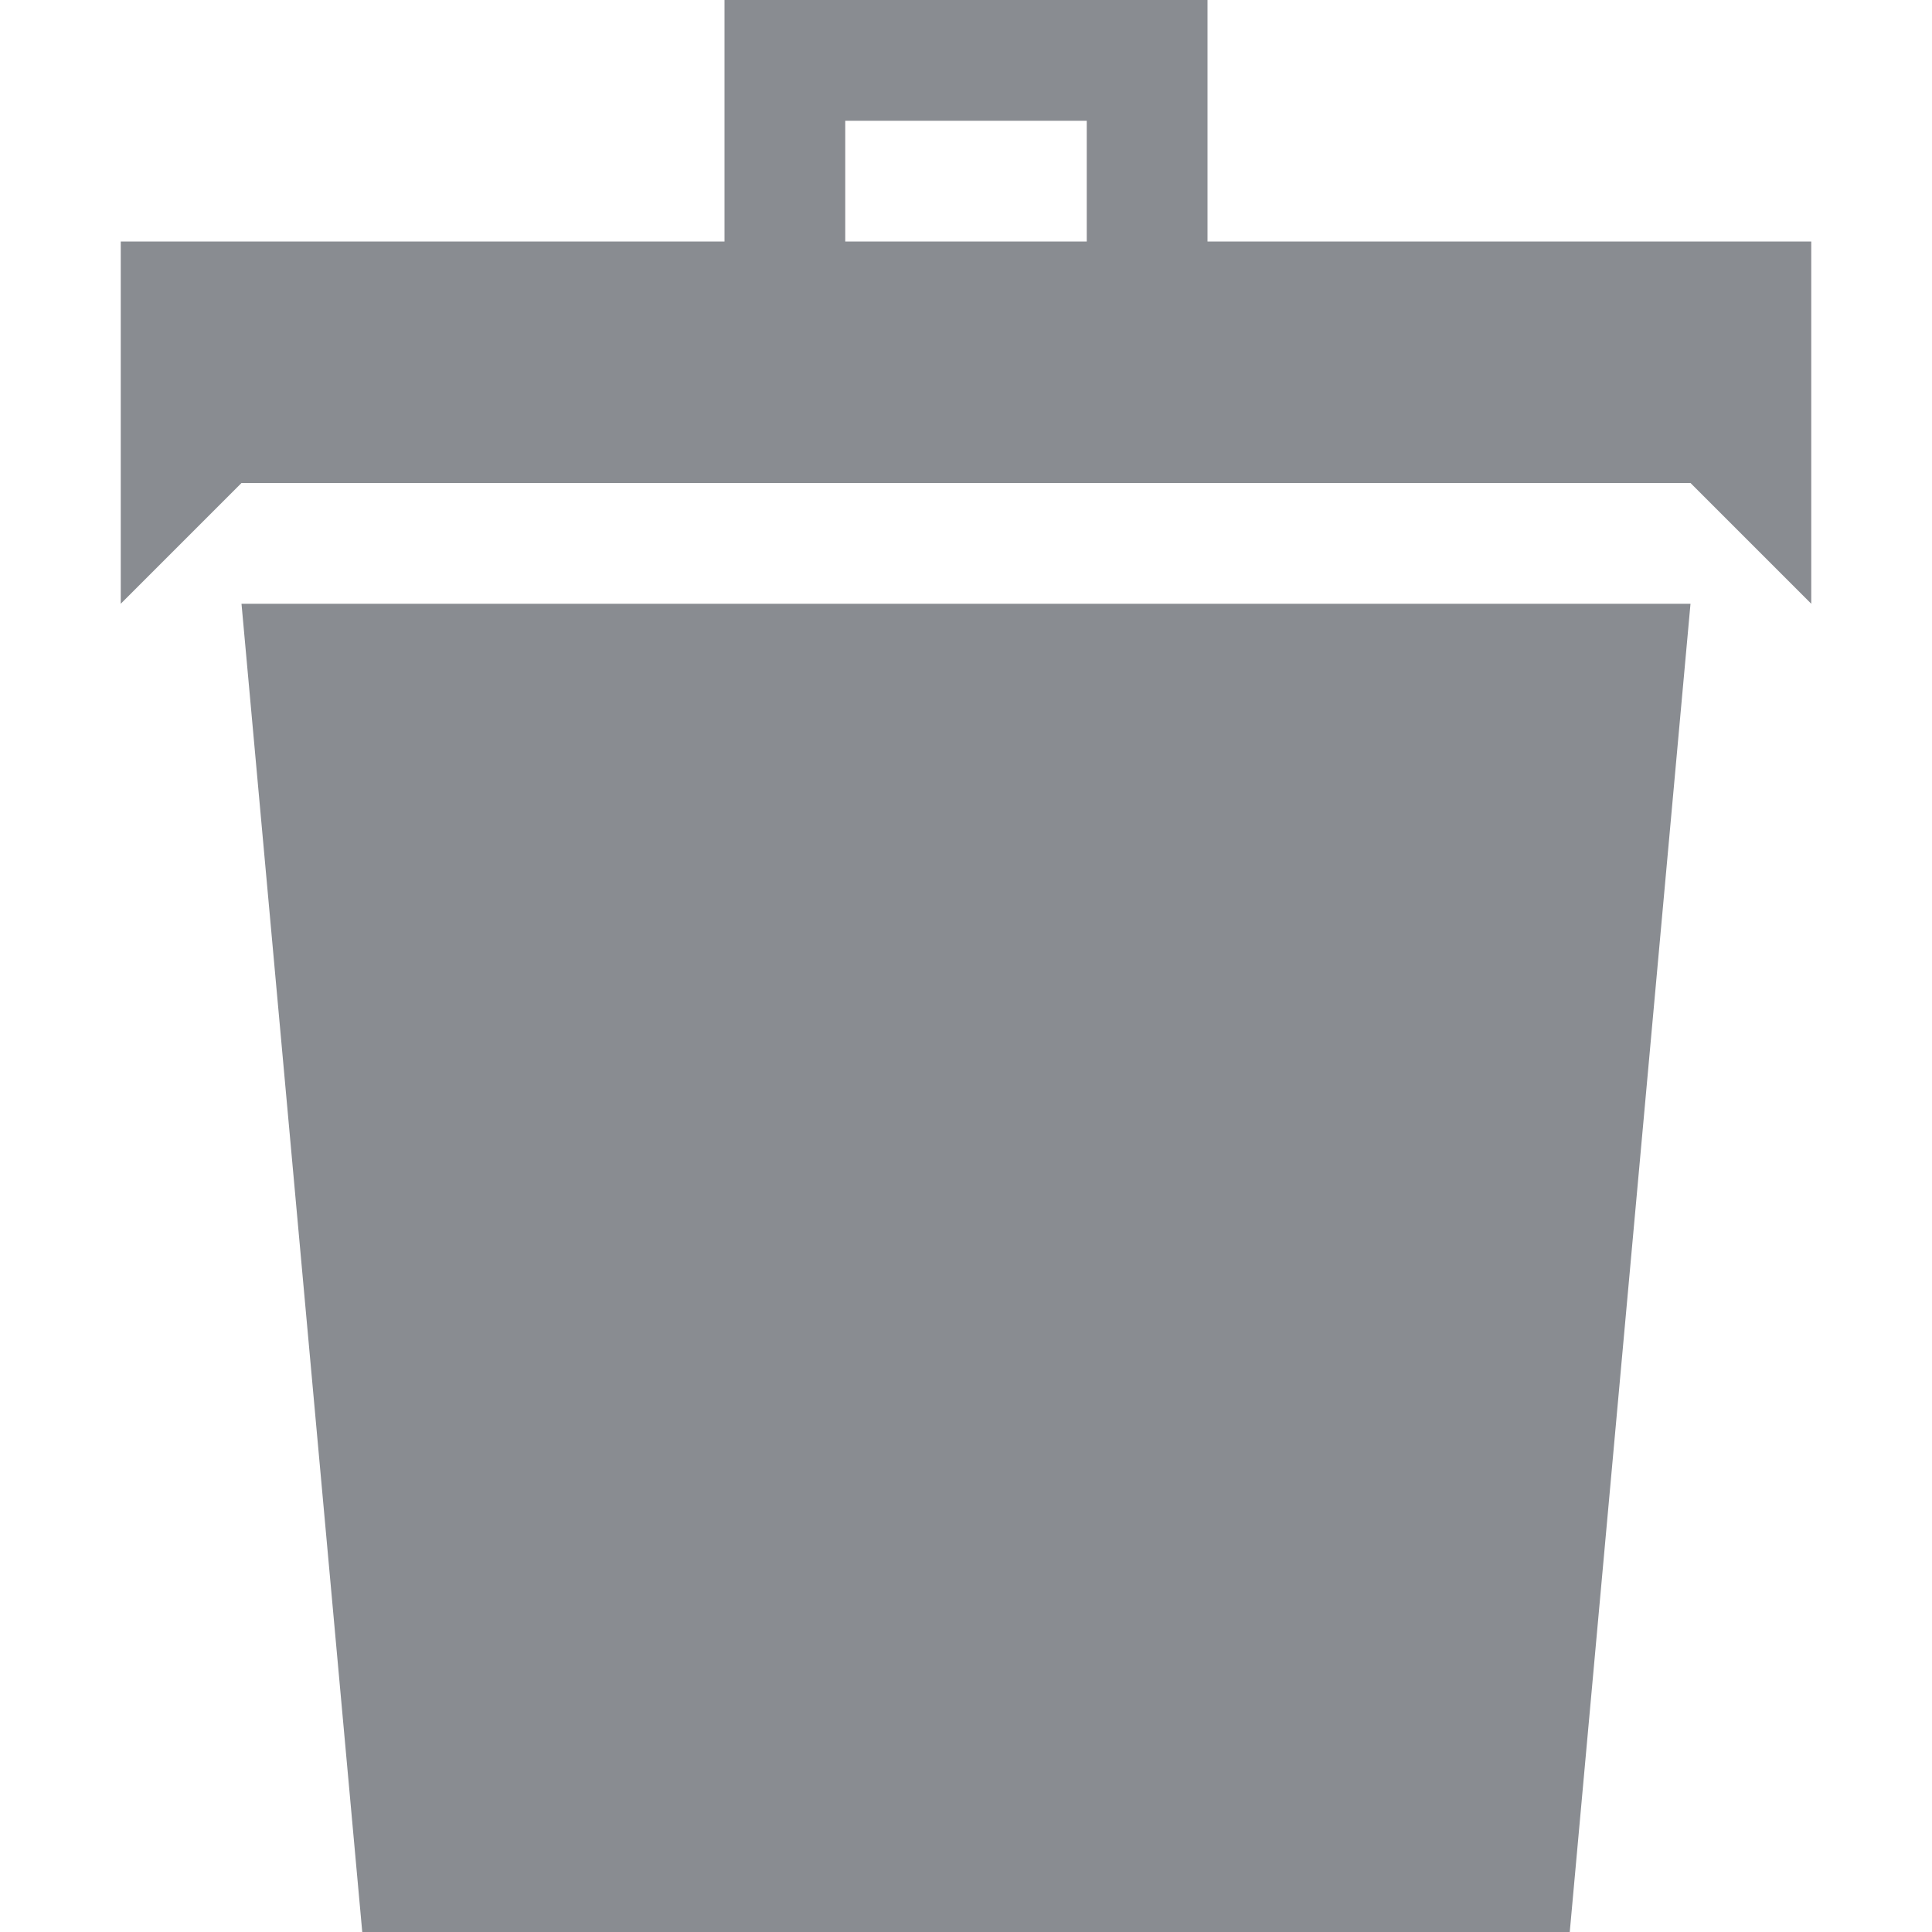 <!-- Generated by IcoMoon.io -->
<svg version="1.1" xmlns="http://www.w3.org/2000/svg" width="22" height="22" viewBox="0 0 22 22">
<title>bin2</title>
<path fill="#898c91" d="M4.125 22h13.75l1.375-15.125h-16.5zM13.75 2.75v-2.75h-5.5v2.75h-6.875v4.125l1.375-1.375h16.5l1.375 1.375v-4.125h-6.875zM12.375 2.75h-2.75v-1.375h2.75v1.375z"></path>
</svg>
